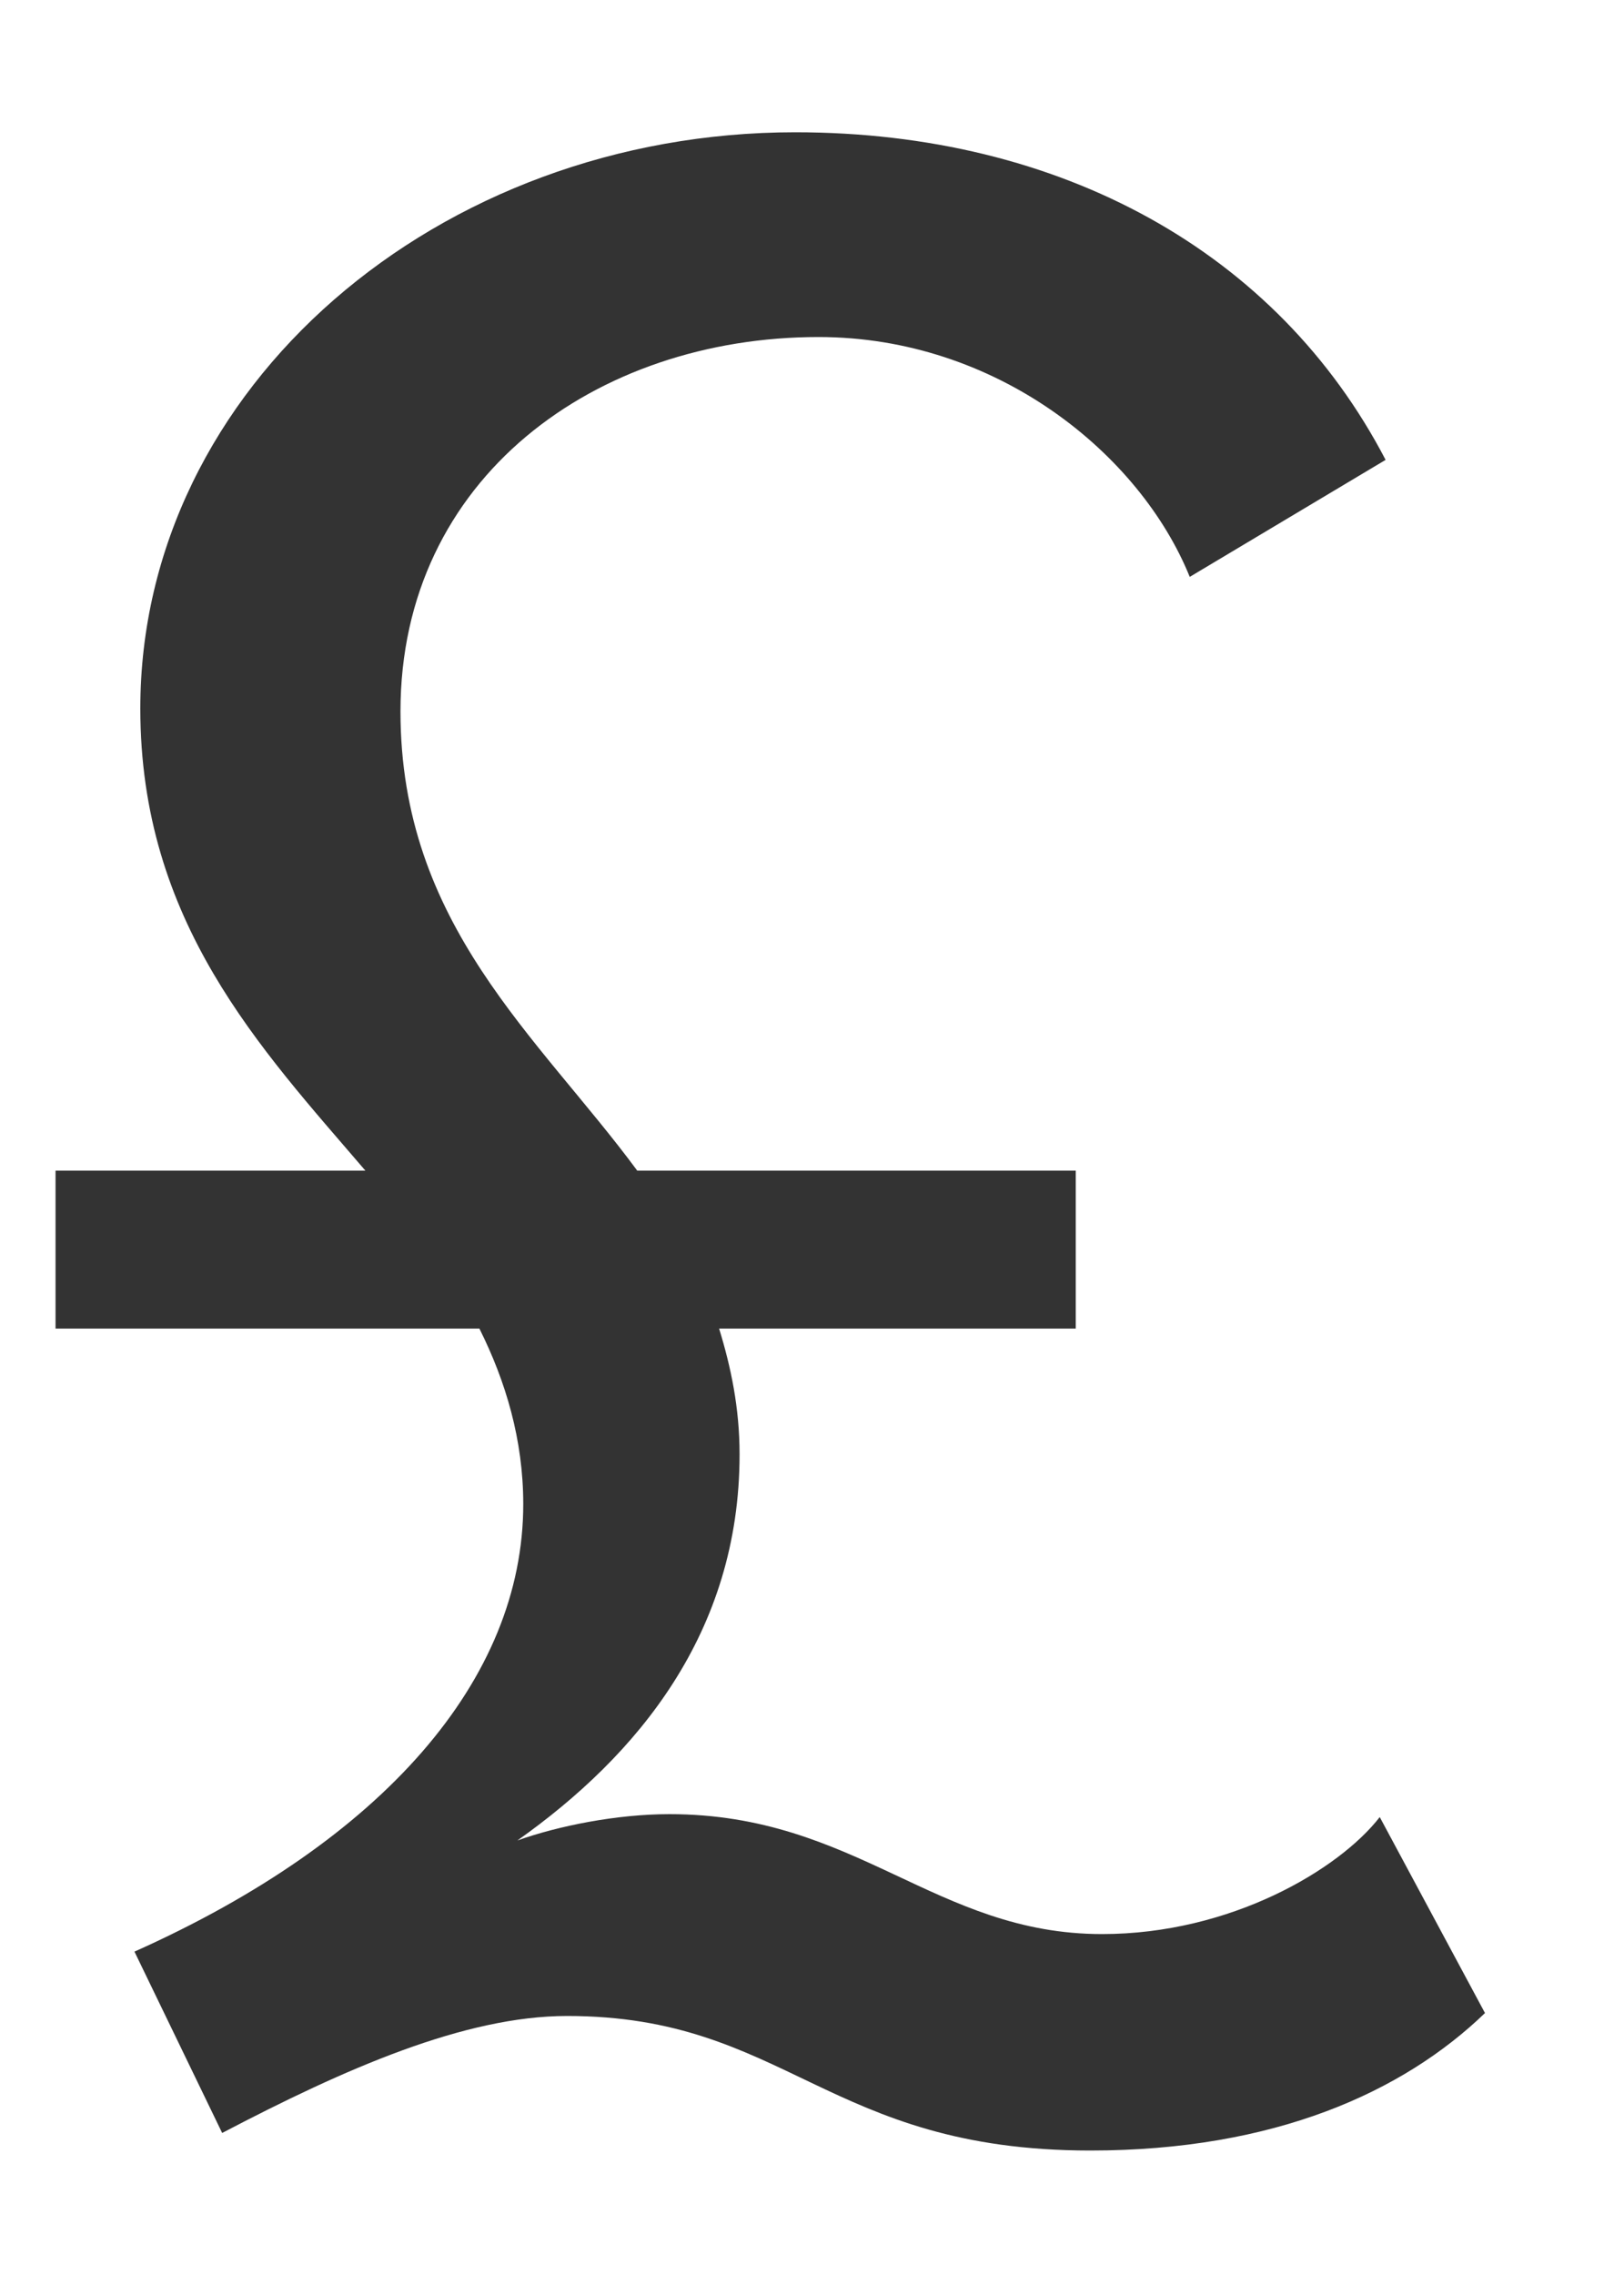 <svg width="10" height="14" viewBox="0 0 10 14" fill="none" xmlns="http://www.w3.org/2000/svg">
<path d="M0.342 8.176H2.952C3.114 8.5 3.222 8.86 3.222 9.256C3.222 10.336 2.358 11.326 0.828 12.01L1.368 13.126C2.124 12.73 2.862 12.406 3.492 12.406C4.842 12.406 5.094 13.234 6.714 13.234C7.848 13.234 8.64 12.874 9.144 12.388L8.496 11.182C8.244 11.506 7.578 11.902 6.786 11.902C5.76 11.902 5.274 11.164 4.122 11.164C3.798 11.164 3.438 11.236 3.186 11.326C3.924 10.804 4.554 10.048 4.554 8.95C4.554 8.662 4.5 8.41 4.428 8.176H6.624V7.204H3.924C3.312 6.376 2.466 5.692 2.466 4.378C2.466 2.938 3.672 2.074 5.04 2.074C6.138 2.074 7.02 2.794 7.326 3.55L8.532 2.83C7.866 1.552 6.534 0.814 4.896 0.814C2.7 0.814 0.864 2.38 0.864 4.36C0.864 5.674 1.602 6.448 2.25 7.204H0.342V8.176Z" fill="#333333"/>
</svg>
